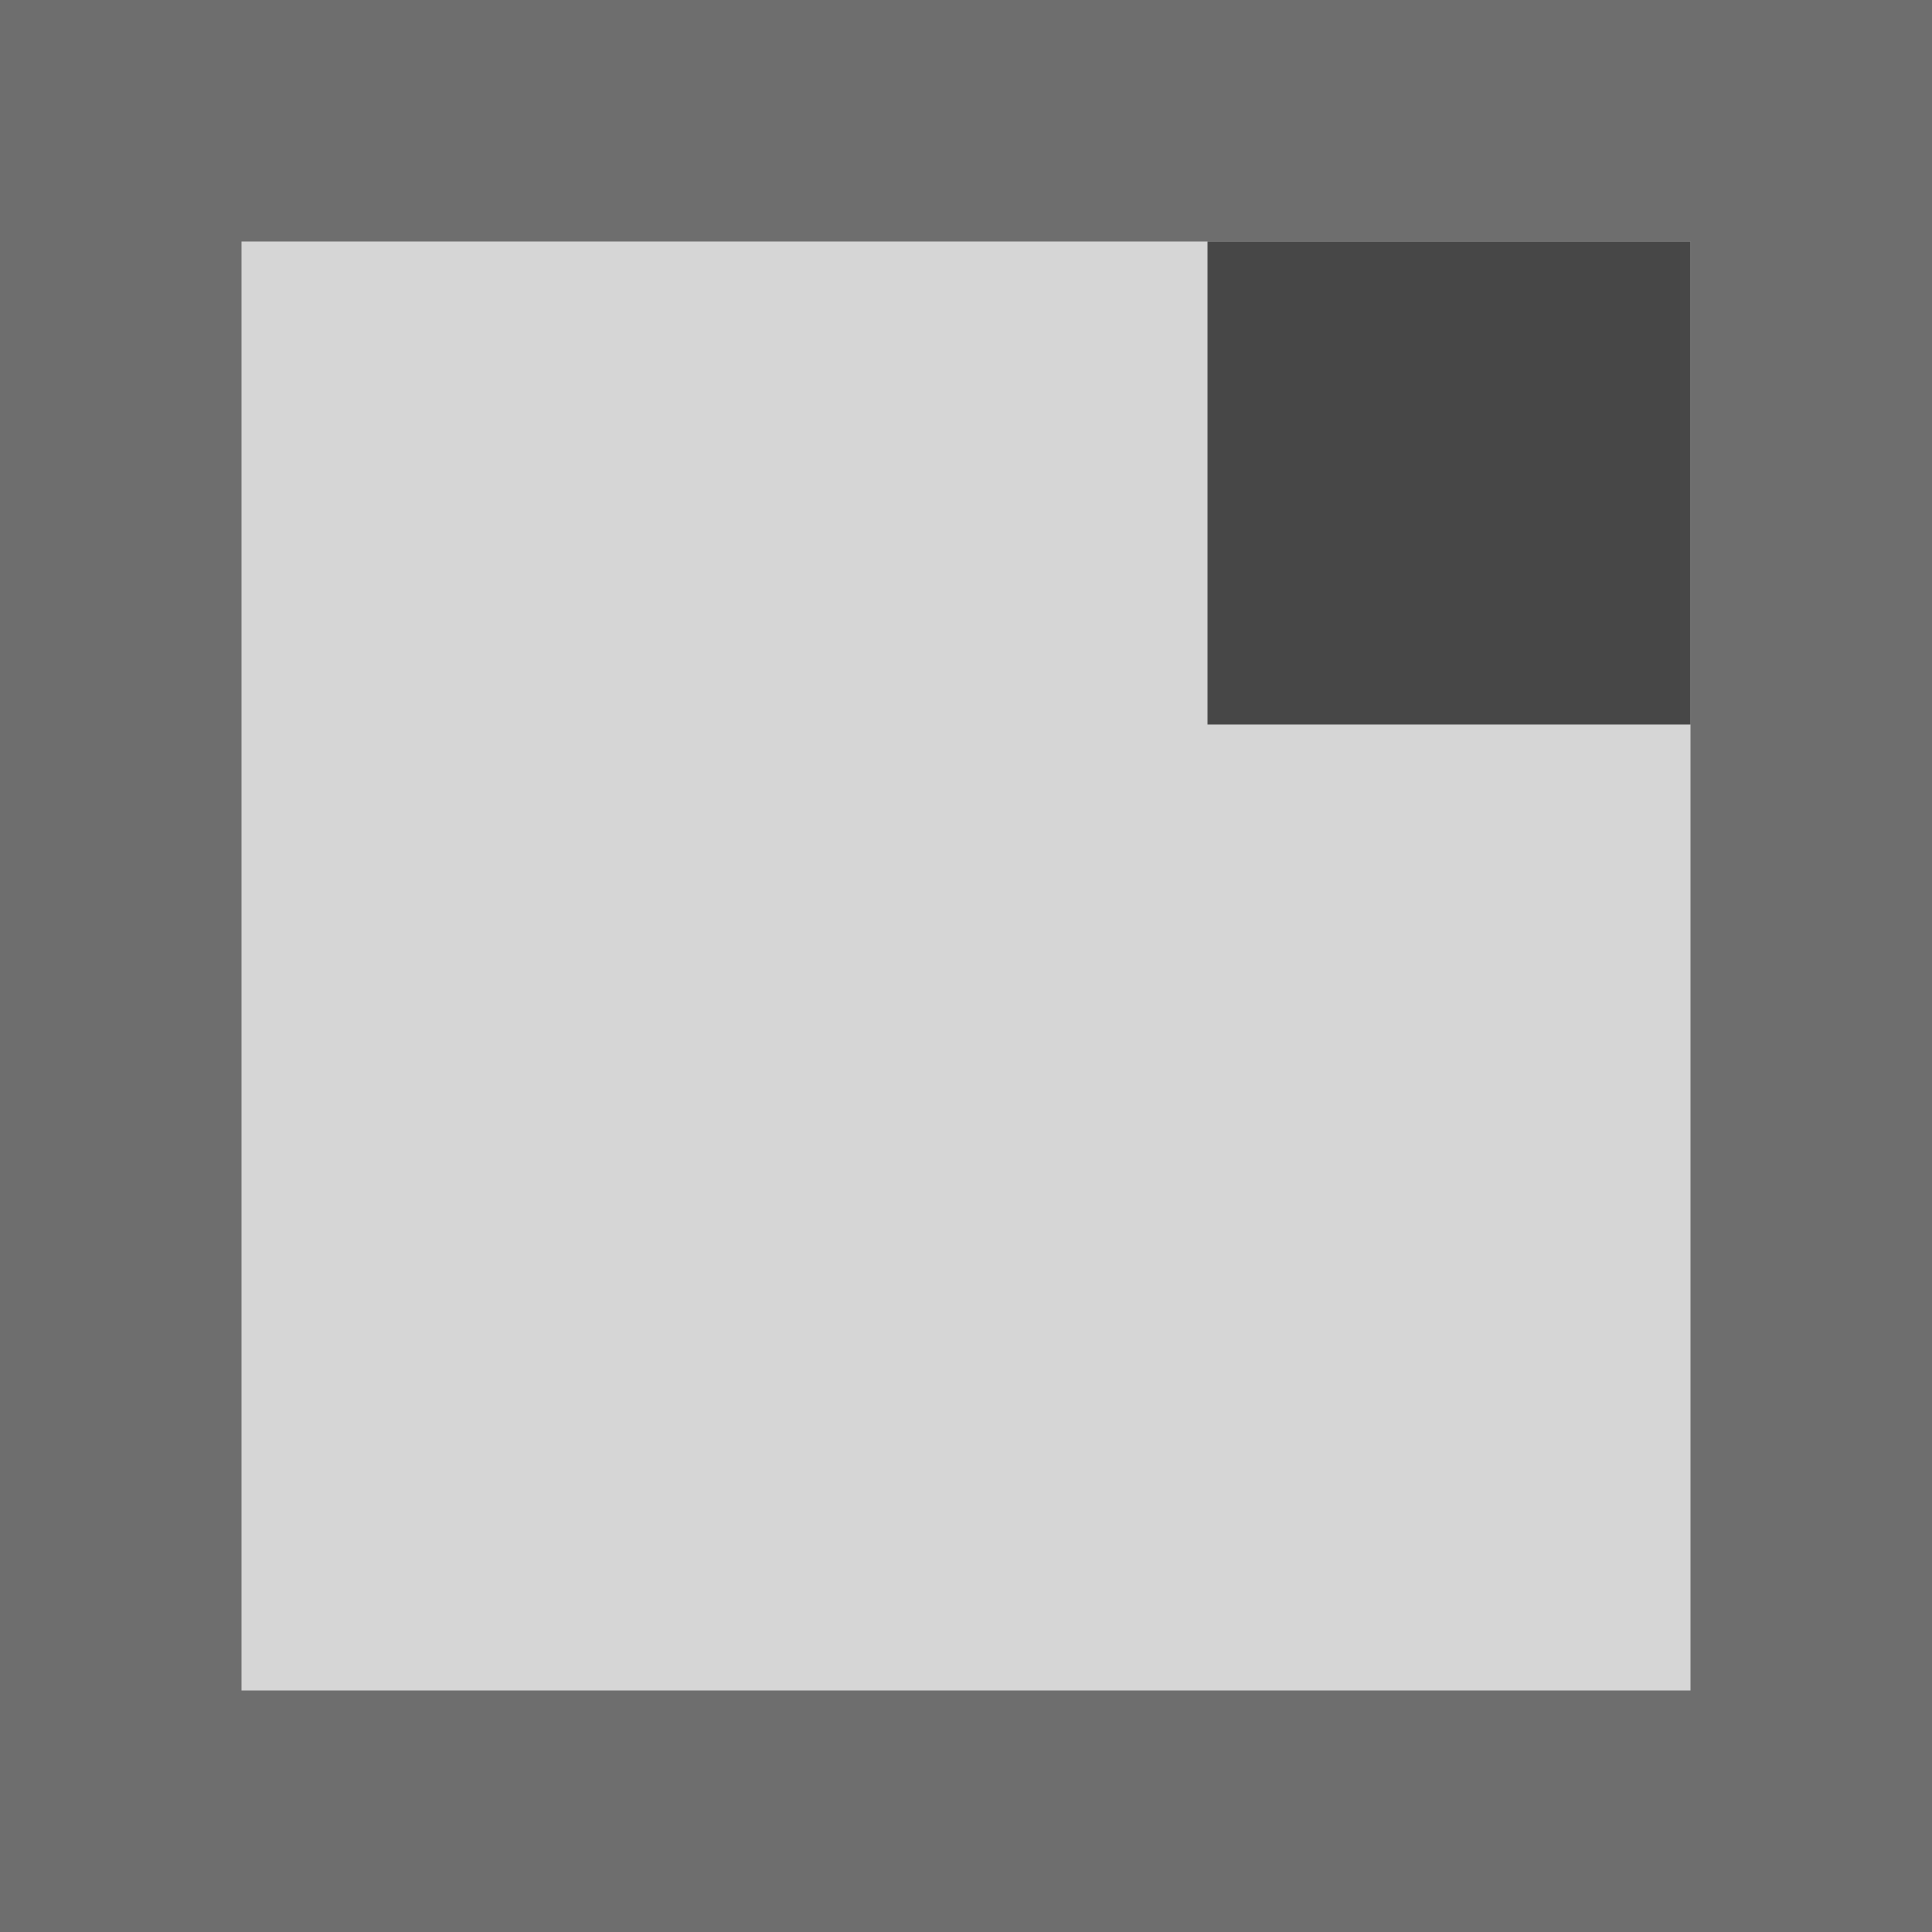 <svg height="16" viewBox="0 0 16 16" width="16" xmlns="http://www.w3.org/2000/svg"><path d="m0 0h16v16h-16z" fill="#6e6e6e"/><path d="m2 2h12v12h-12z" fill="#d6d6d6"/><path d="m10 2h4v4h-4z" fill="#474747"/></svg>
